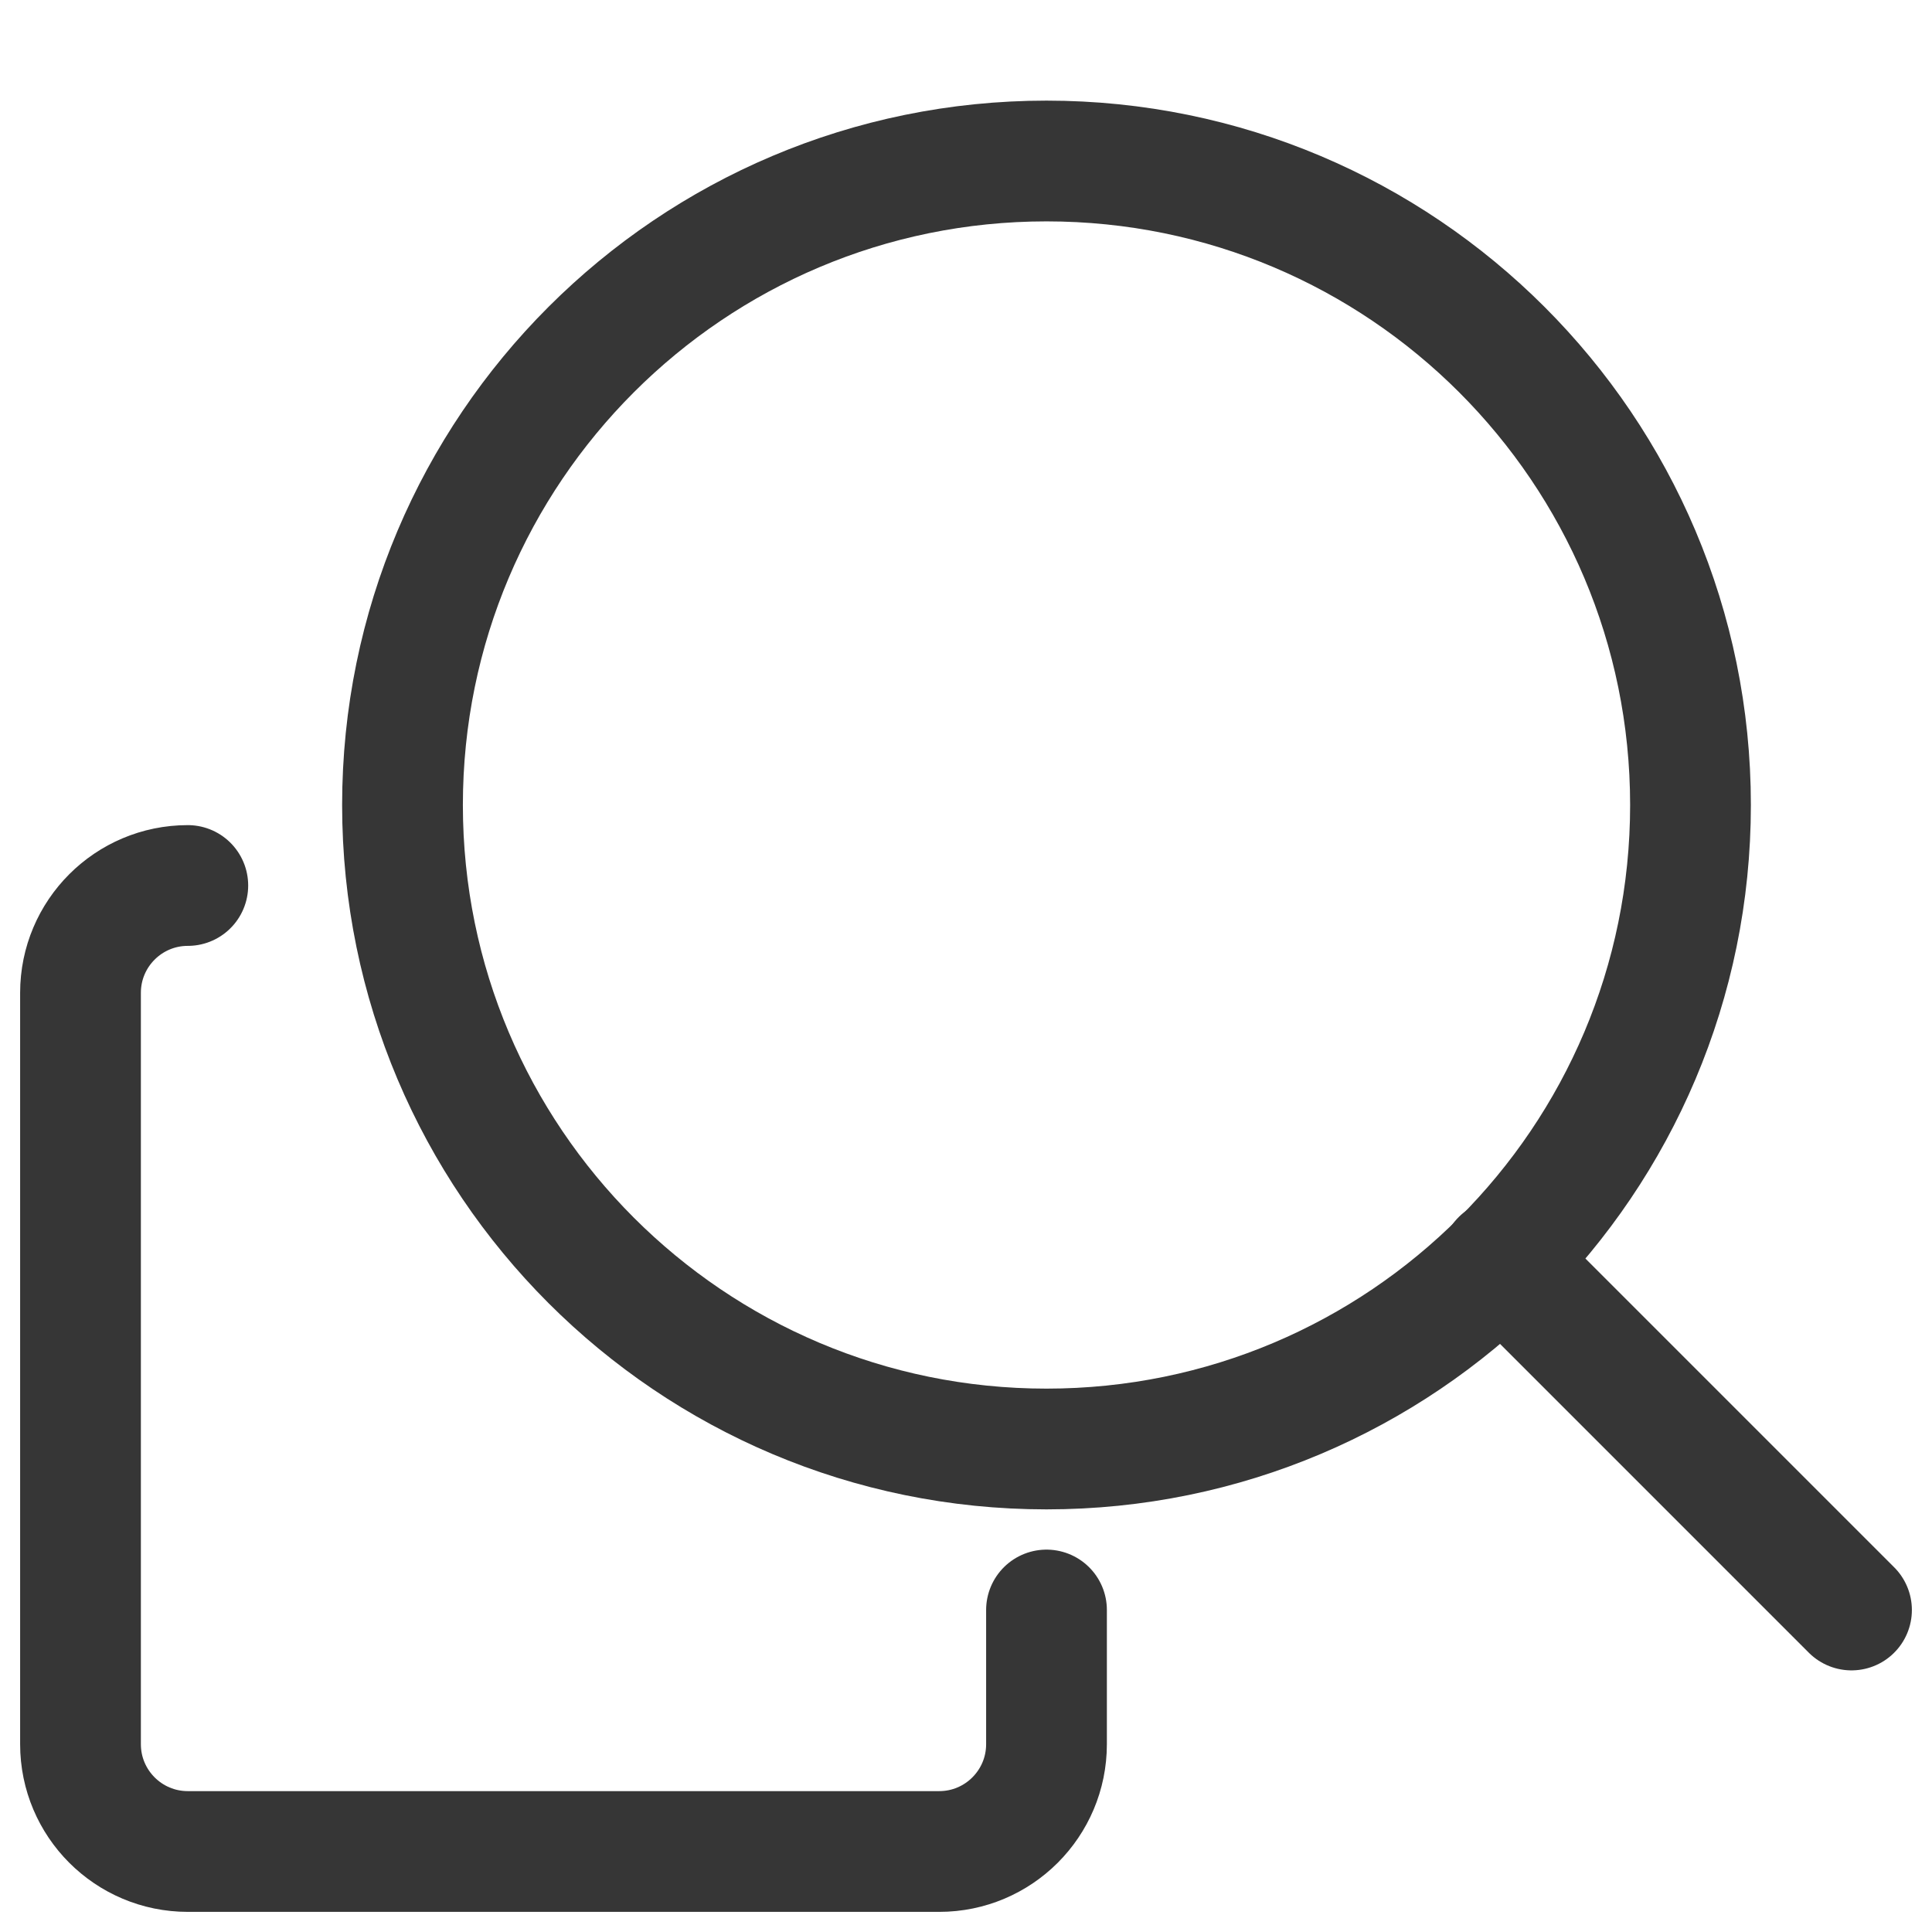 <svg width="24" height="24" viewBox="0 0 24 24" fill="none" xmlns="http://www.w3.org/2000/svg">
<path d="M13 18C17.418 18 21 14.418 21 10C21 5.582 17.418 2 13 2C8.582 2 5 5.582 5 10C5 14.418 8.582 18 13 18Z" stroke="#363636" stroke-width="1.5" stroke-linecap="round" stroke-linejoin="round"/>
<path d="M23 20L18.65 15.65" stroke="#363636" stroke-width="1.5" stroke-linecap="round" stroke-linejoin="round"/>
<path d="M2.333 11C1.597 11 1 11.597 1 12.333V21.667C1 22.403 1.597 23 2.333 23H11.667C12.403 23 13 22.403 13 21.667V20" stroke="#363636" stroke-width="1.5" stroke-linecap="round" stroke-linejoin="round"/>
</svg>
